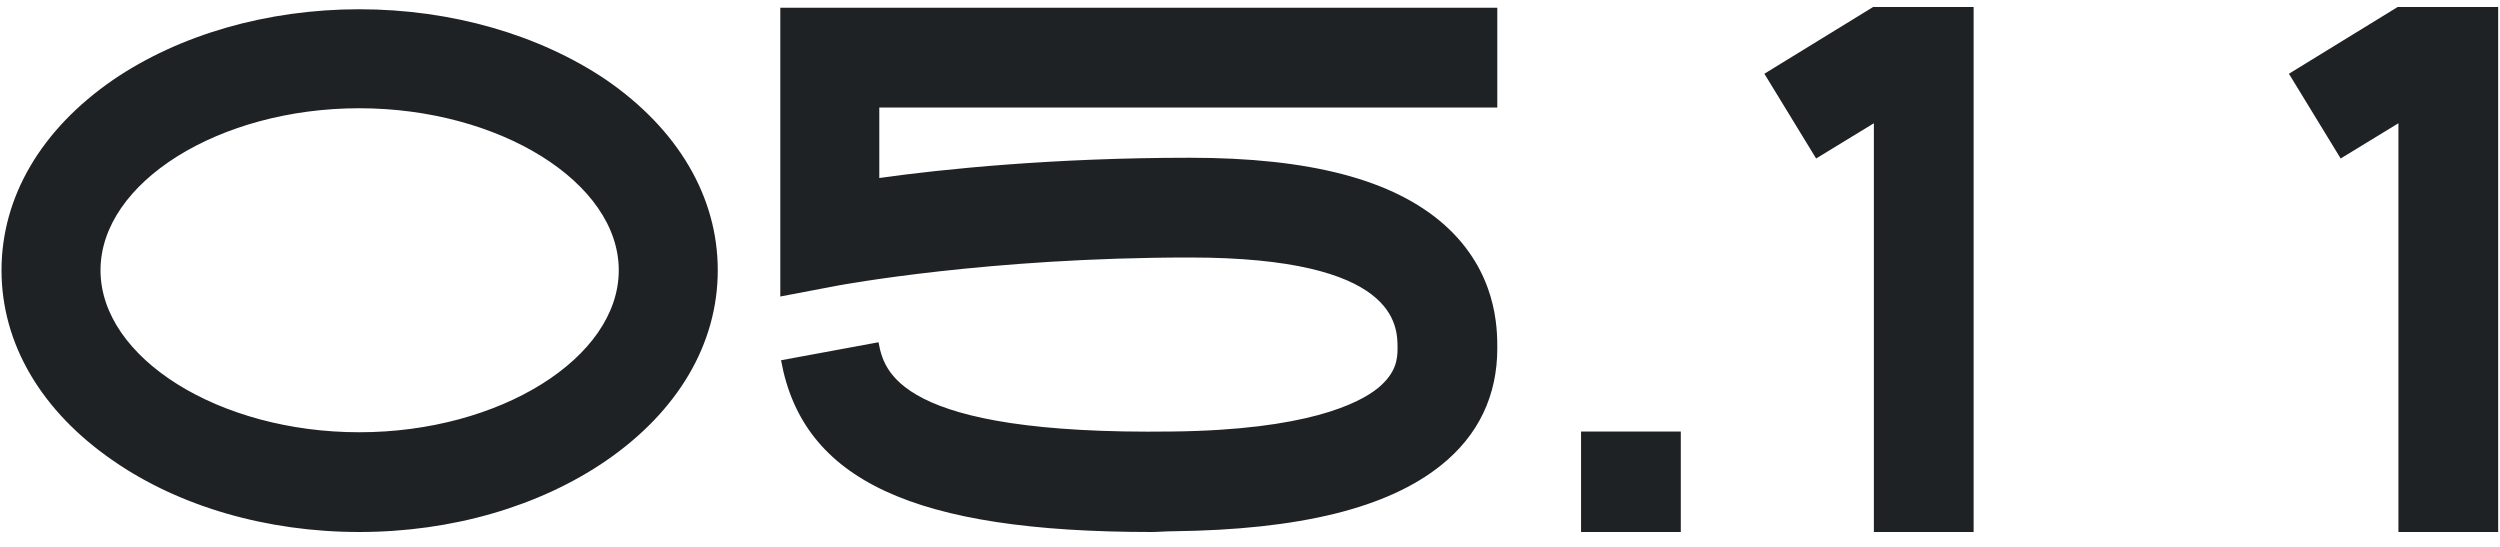 <svg width="160" height="35" viewBox="0 0 160 35" fill="none" xmlns="http://www.w3.org/2000/svg">
<path d="M38.785 5.104C43.393 8.272 45.937 12.592 45.937 17.296C45.937 22 43.393 26.32 38.785 29.488C34.513 32.416 28.897 34.048 22.993 34.048C17.089 34.048 11.473 32.416 7.249 29.488C2.641 26.32 0.097 22 0.097 17.296C0.097 12.592 2.641 8.272 7.249 5.104C11.473 2.224 17.089 0.592 22.993 0.592C28.897 0.592 34.513 2.224 38.785 5.104ZM22.993 27.664C31.969 27.664 39.601 22.912 39.601 17.296C39.601 11.68 31.969 6.928 22.993 6.928C14.017 6.928 6.433 11.68 6.433 17.296C6.433 22.912 14.017 27.664 22.993 27.664ZM92.419 14.368C95.827 17.392 95.827 21.04 95.827 22.288C95.827 25.312 94.627 27.856 92.227 29.776C88.819 32.512 83.203 33.904 75.091 34C74.611 34 74.131 34.048 73.699 34.048C58.483 34.048 51.379 30.736 49.987 23.056L56.227 21.904C56.563 23.68 57.331 27.856 75.043 27.616C83.587 27.52 86.947 25.84 88.195 24.832C89.347 23.872 89.443 23.008 89.443 22.288C89.443 20.848 89.443 16.48 76.147 16.48C63.187 16.48 53.779 18.256 53.731 18.256L49.939 18.976V0.496H95.827V6.88H56.275V11.392C60.355 10.816 67.459 10.096 76.147 10.096C83.827 10.096 89.155 11.488 92.419 14.368ZM107.571 34.048H101.187V27.616H107.571V34.048ZM119.928 0.448H126.312V34.048H119.928V7.888L116.232 10.144L112.92 4.72L119.88 0.448H119.928ZM153.499 0.448H159.883V34.048H153.499V7.888L149.803 10.144L146.491 4.72L153.451 0.448H153.499Z" fill="#1F2225"/>
</svg>
